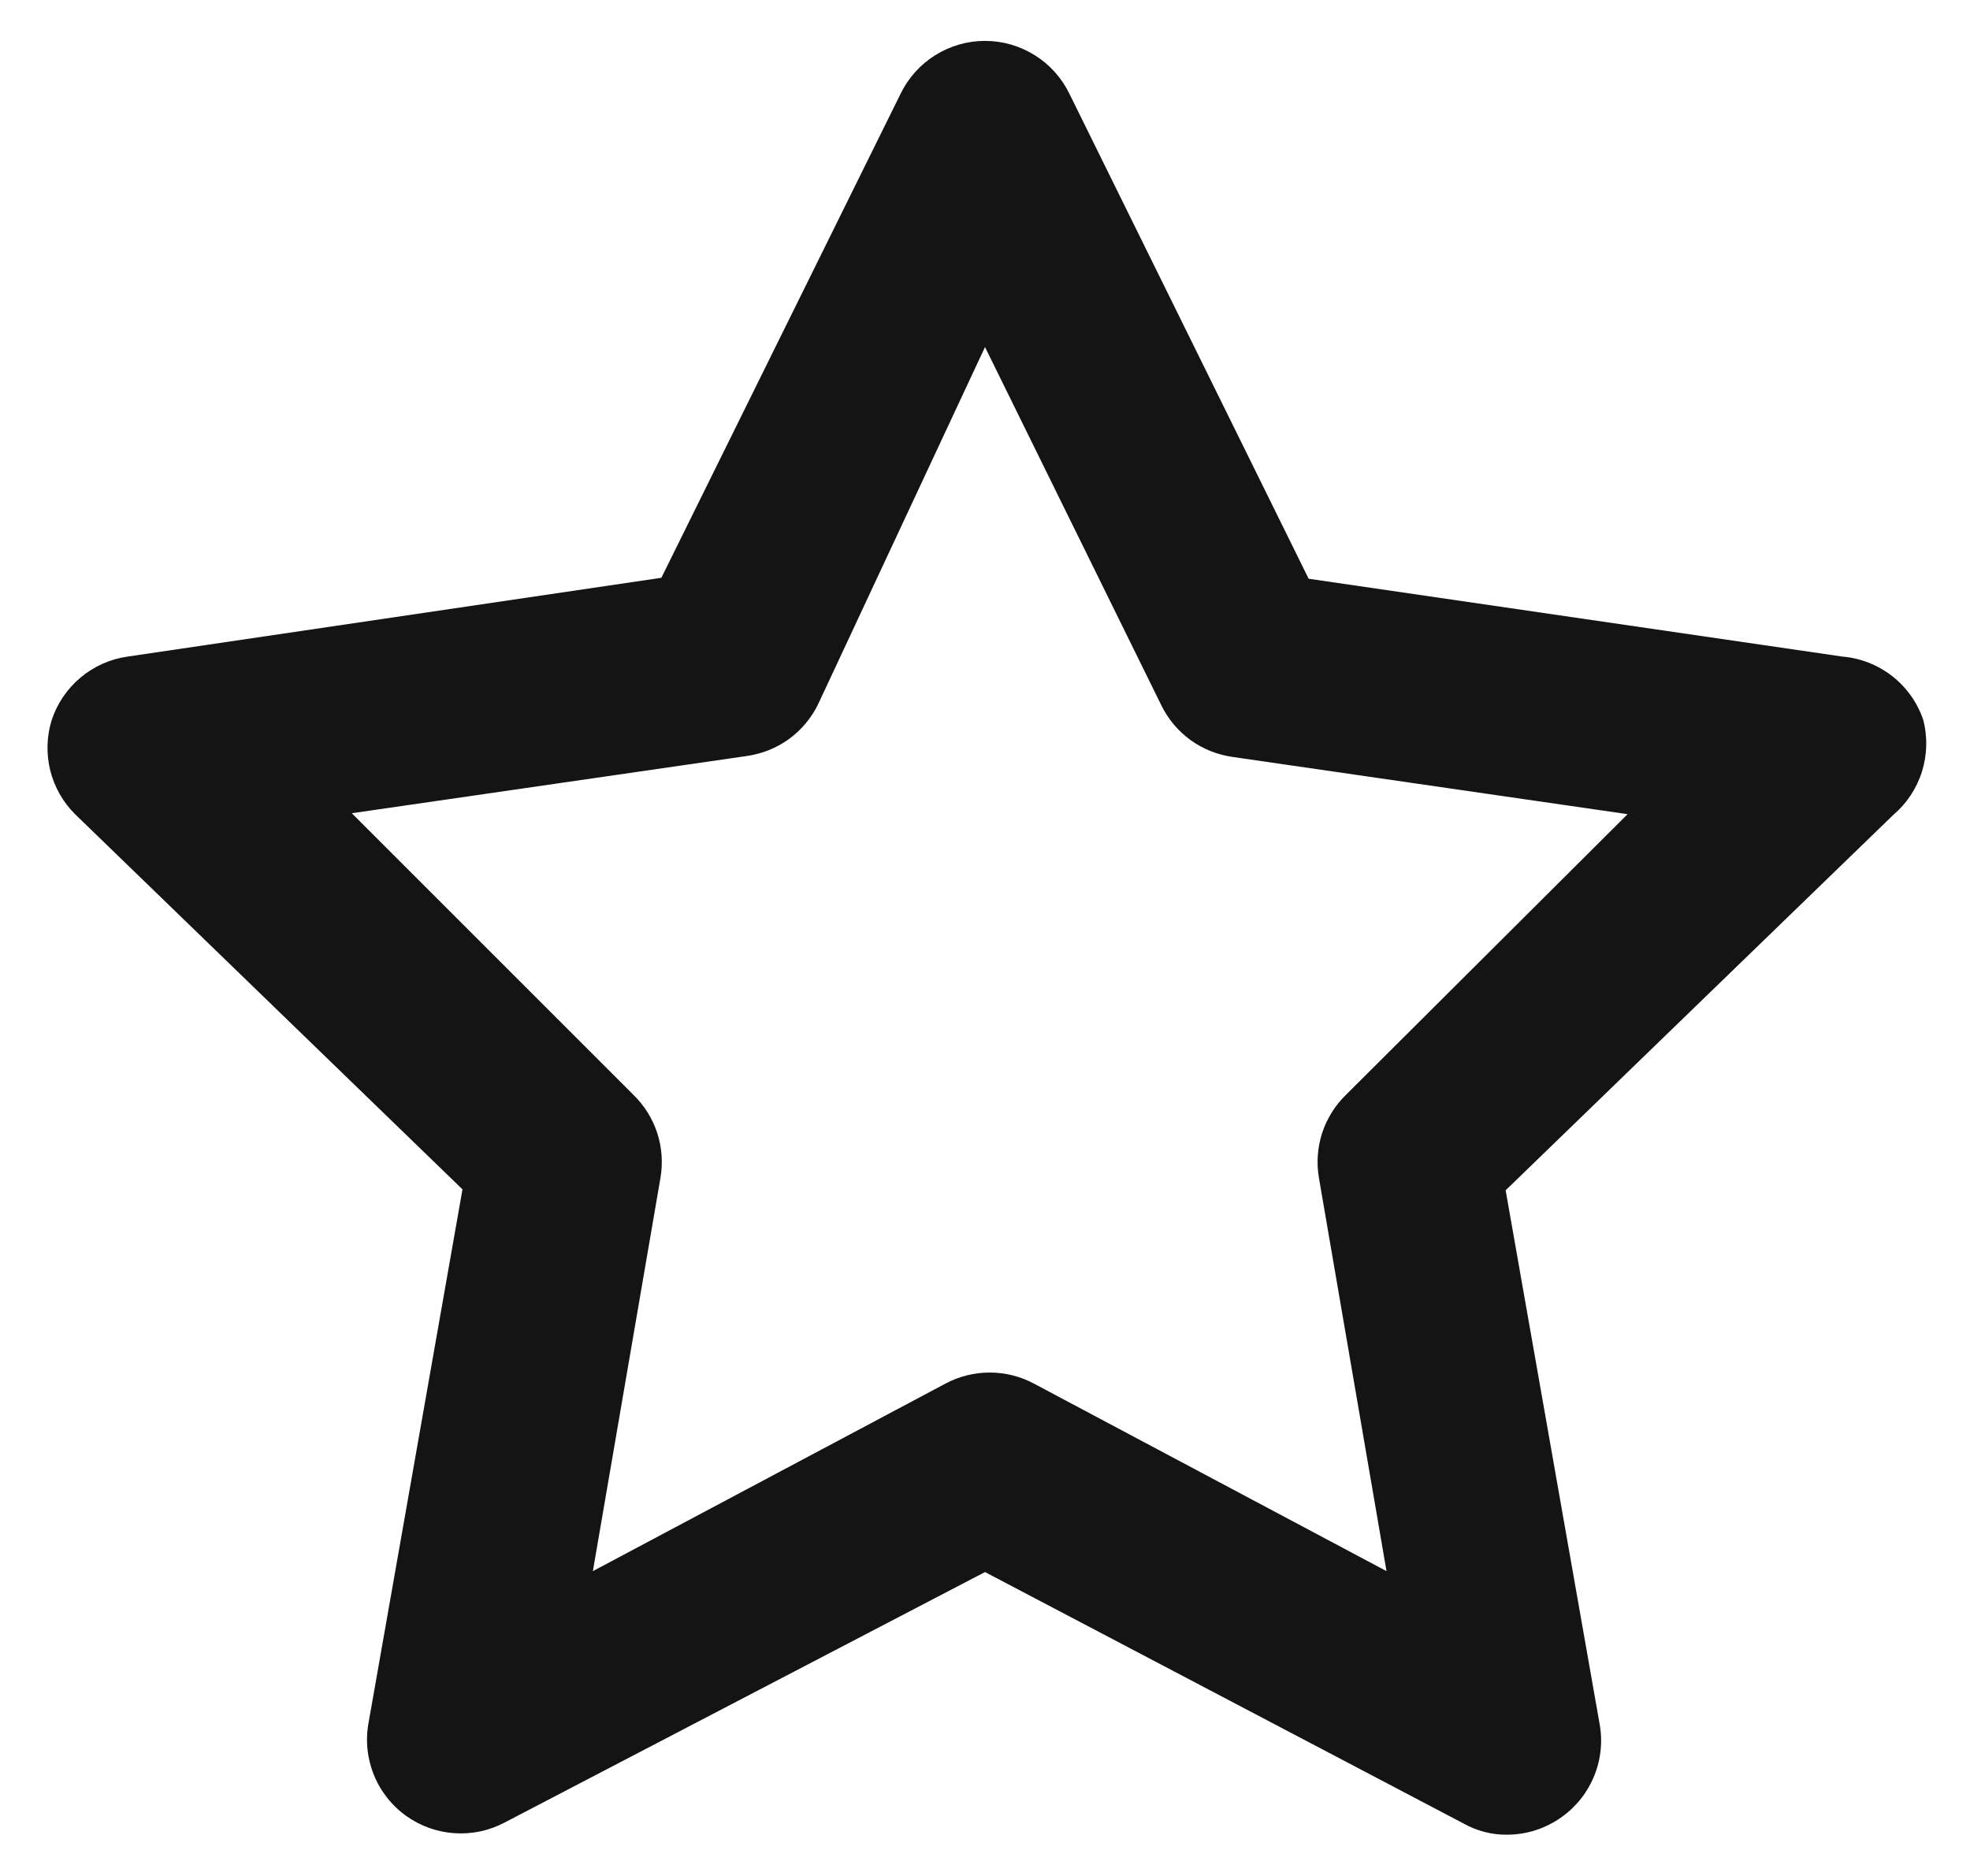 <svg width="21" height="20" viewBox="0 0 21 20" fill="none" xmlns="http://www.w3.org/2000/svg">
<path d="M20.5 7.67C20.437 7.487 20.322 7.326 20.169 7.207C20.017 7.089 19.833 7.016 19.64 7L13.95 6.17L11.4 1C11.318 0.831 11.19 0.688 11.031 0.589C10.872 0.489 10.688 0.436 10.5 0.436C10.312 0.436 10.128 0.489 9.969 0.589C9.81 0.688 9.682 0.831 9.6 1L7.05 6.16L1.36 7C1.175 7.026 1.001 7.104 0.858 7.224C0.715 7.344 0.608 7.502 0.55 7.68C0.497 7.854 0.492 8.039 0.536 8.215C0.58 8.391 0.671 8.552 0.8 8.68L4.93 12.68L3.93 18.36C3.894 18.547 3.913 18.741 3.984 18.919C4.055 19.096 4.175 19.249 4.33 19.36C4.481 19.468 4.66 19.532 4.845 19.544C5.031 19.557 5.216 19.517 5.38 19.43L10.5 16.76L15.6 19.44C15.74 19.519 15.899 19.561 16.06 19.56C16.272 19.561 16.478 19.494 16.65 19.37C16.805 19.259 16.925 19.106 16.996 18.928C17.067 18.751 17.086 18.558 17.05 18.37L16.05 12.69L20.18 8.69C20.324 8.568 20.431 8.407 20.488 8.226C20.544 8.046 20.549 7.853 20.5 7.67ZM14.35 11.67C14.233 11.783 14.145 11.924 14.094 12.079C14.044 12.234 14.032 12.399 14.06 12.56L14.78 16.75L11.02 14.75C10.875 14.673 10.714 14.633 10.55 14.633C10.386 14.633 10.225 14.673 10.08 14.75L6.32 16.75L7.04 12.56C7.068 12.399 7.056 12.234 7.006 12.079C6.955 11.924 6.867 11.783 6.75 11.67L3.75 8.67L7.96 8.06C8.122 8.037 8.276 7.976 8.409 7.88C8.541 7.784 8.648 7.657 8.72 7.51L10.5 3.7L12.38 7.52C12.452 7.667 12.559 7.794 12.691 7.89C12.824 7.986 12.978 8.047 13.14 8.07L17.35 8.68L14.35 11.67Z" fill="#141414"/>
</svg>
